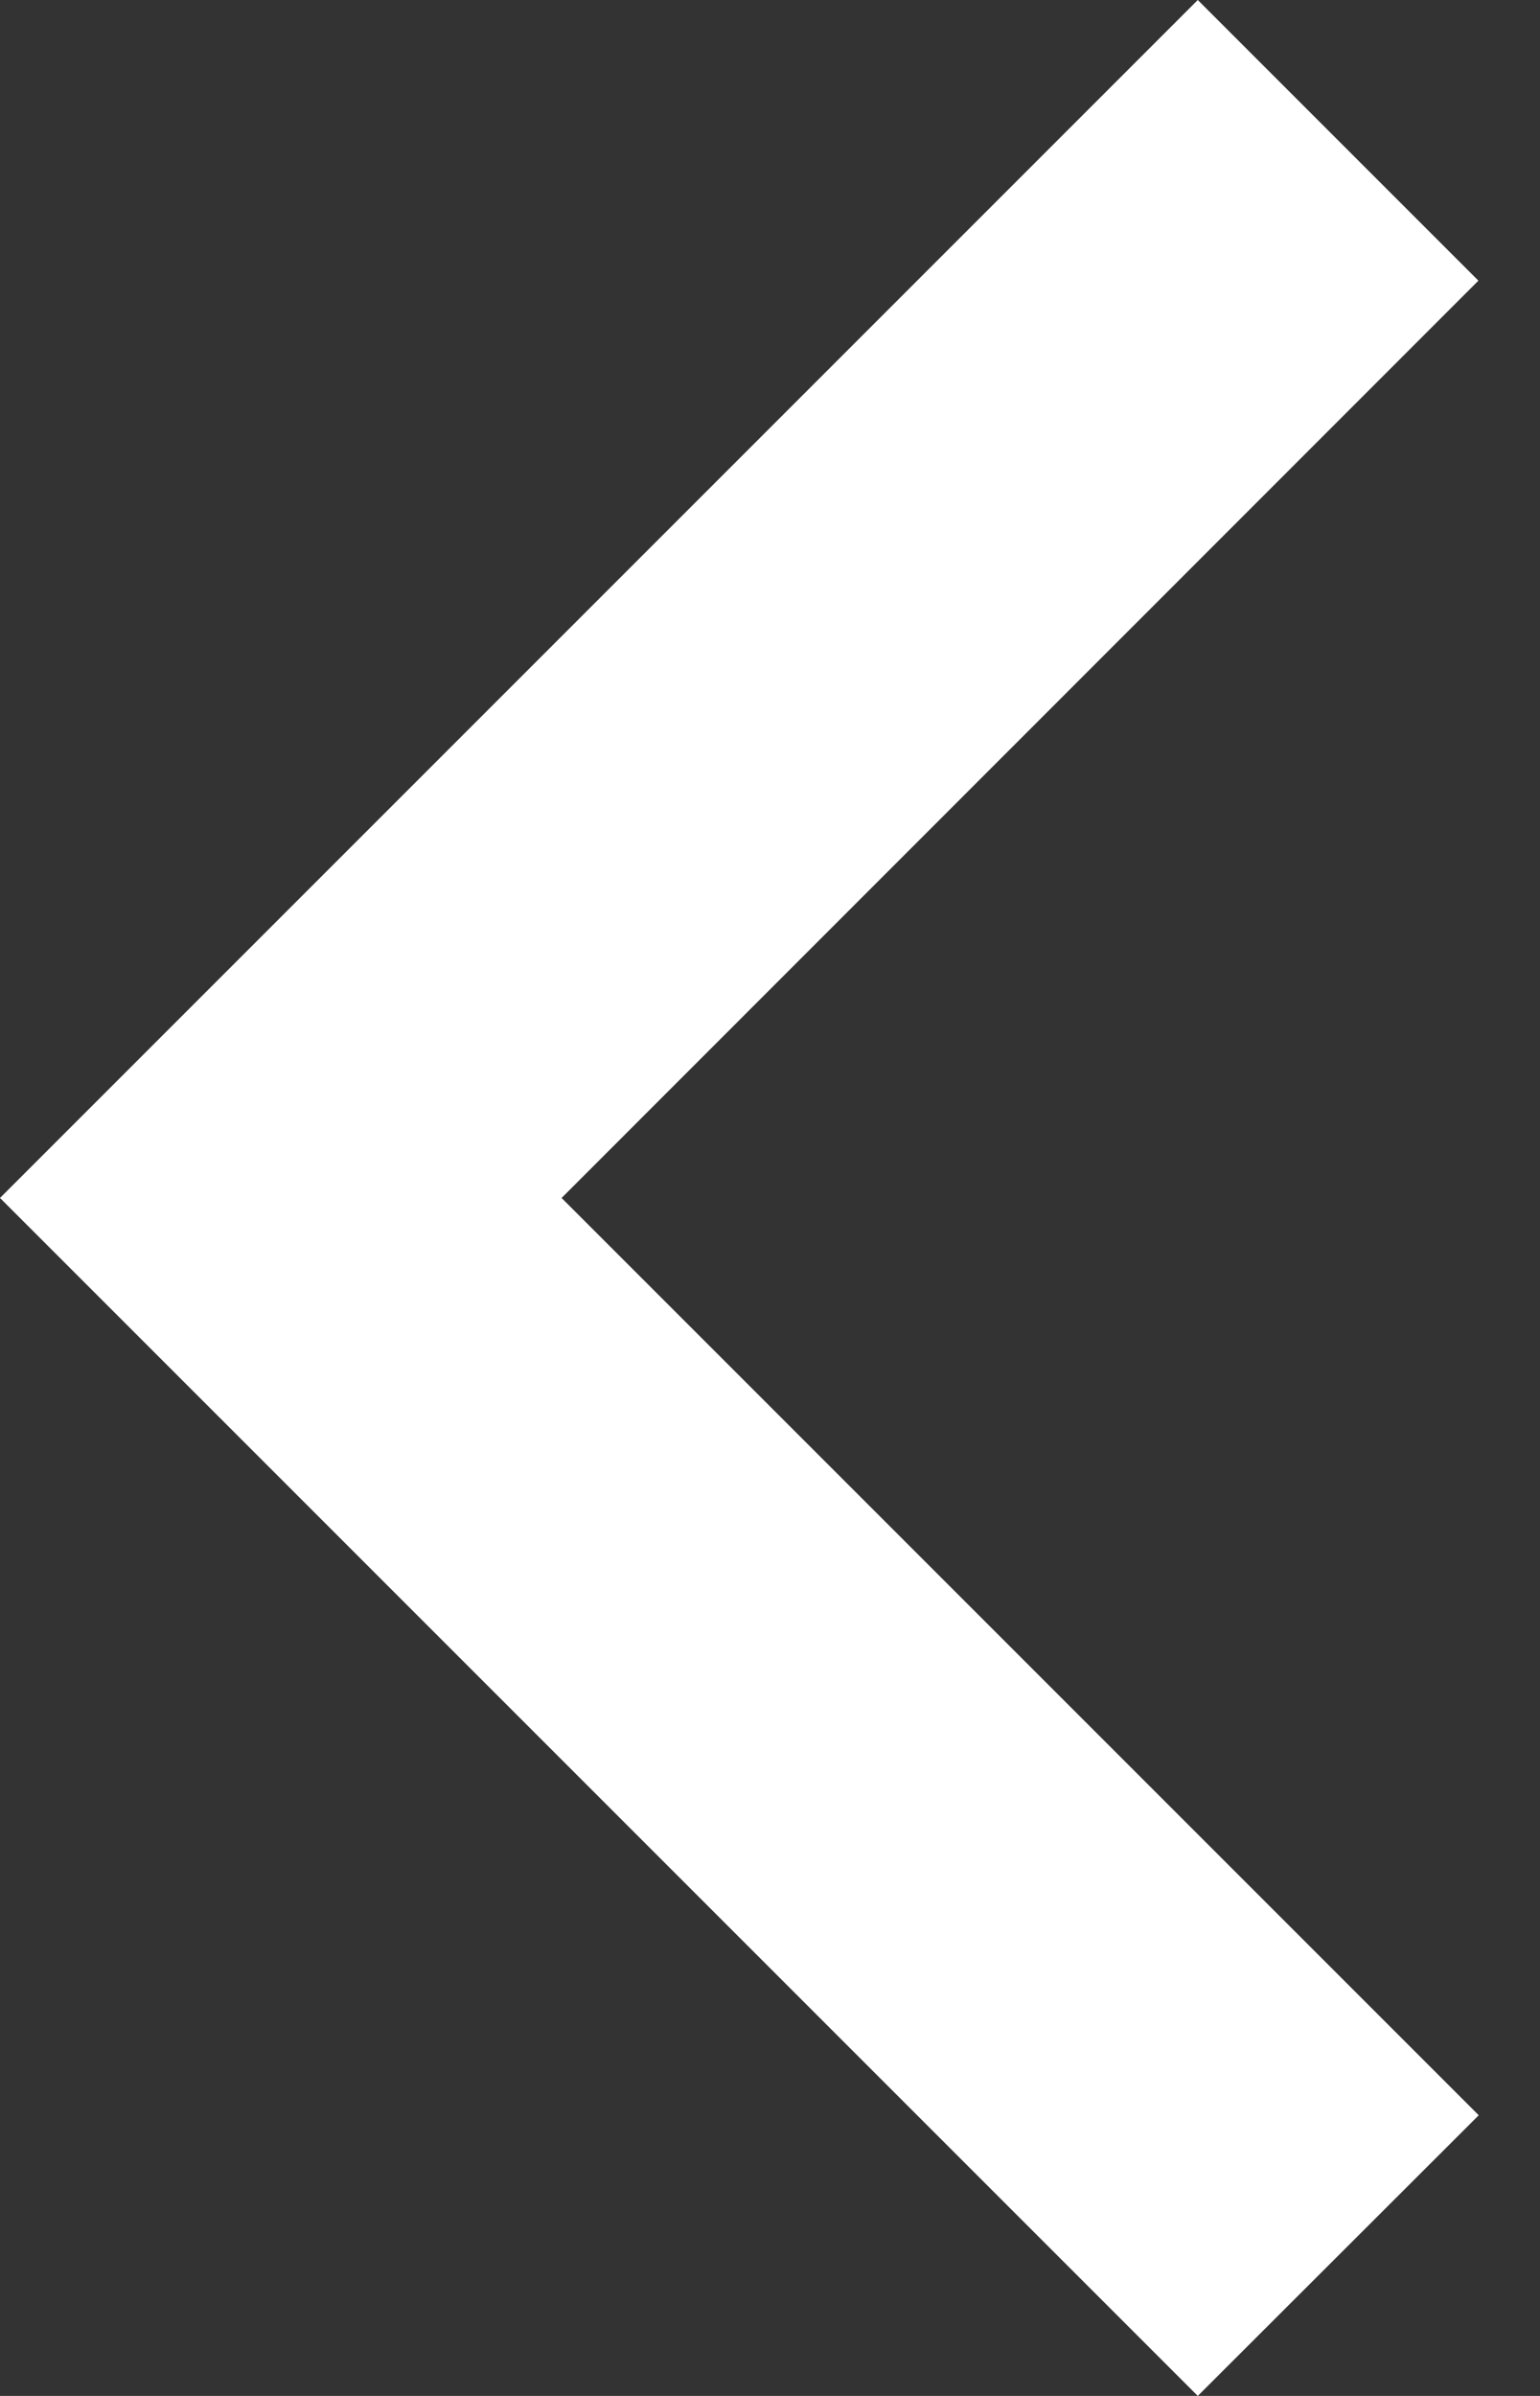 <svg width="9" height="14" fill="none" xmlns="http://www.w3.org/2000/svg"><rect width="100%" height="100%" fill="#333333" stroke="none"/><path fill-rule="evenodd" clip-rule="evenodd" d="M8.64 1.64L3.282 7l5.36 5.36L7 14 0 7l7-7 1.64 1.64z" fill="#fff"/></svg>